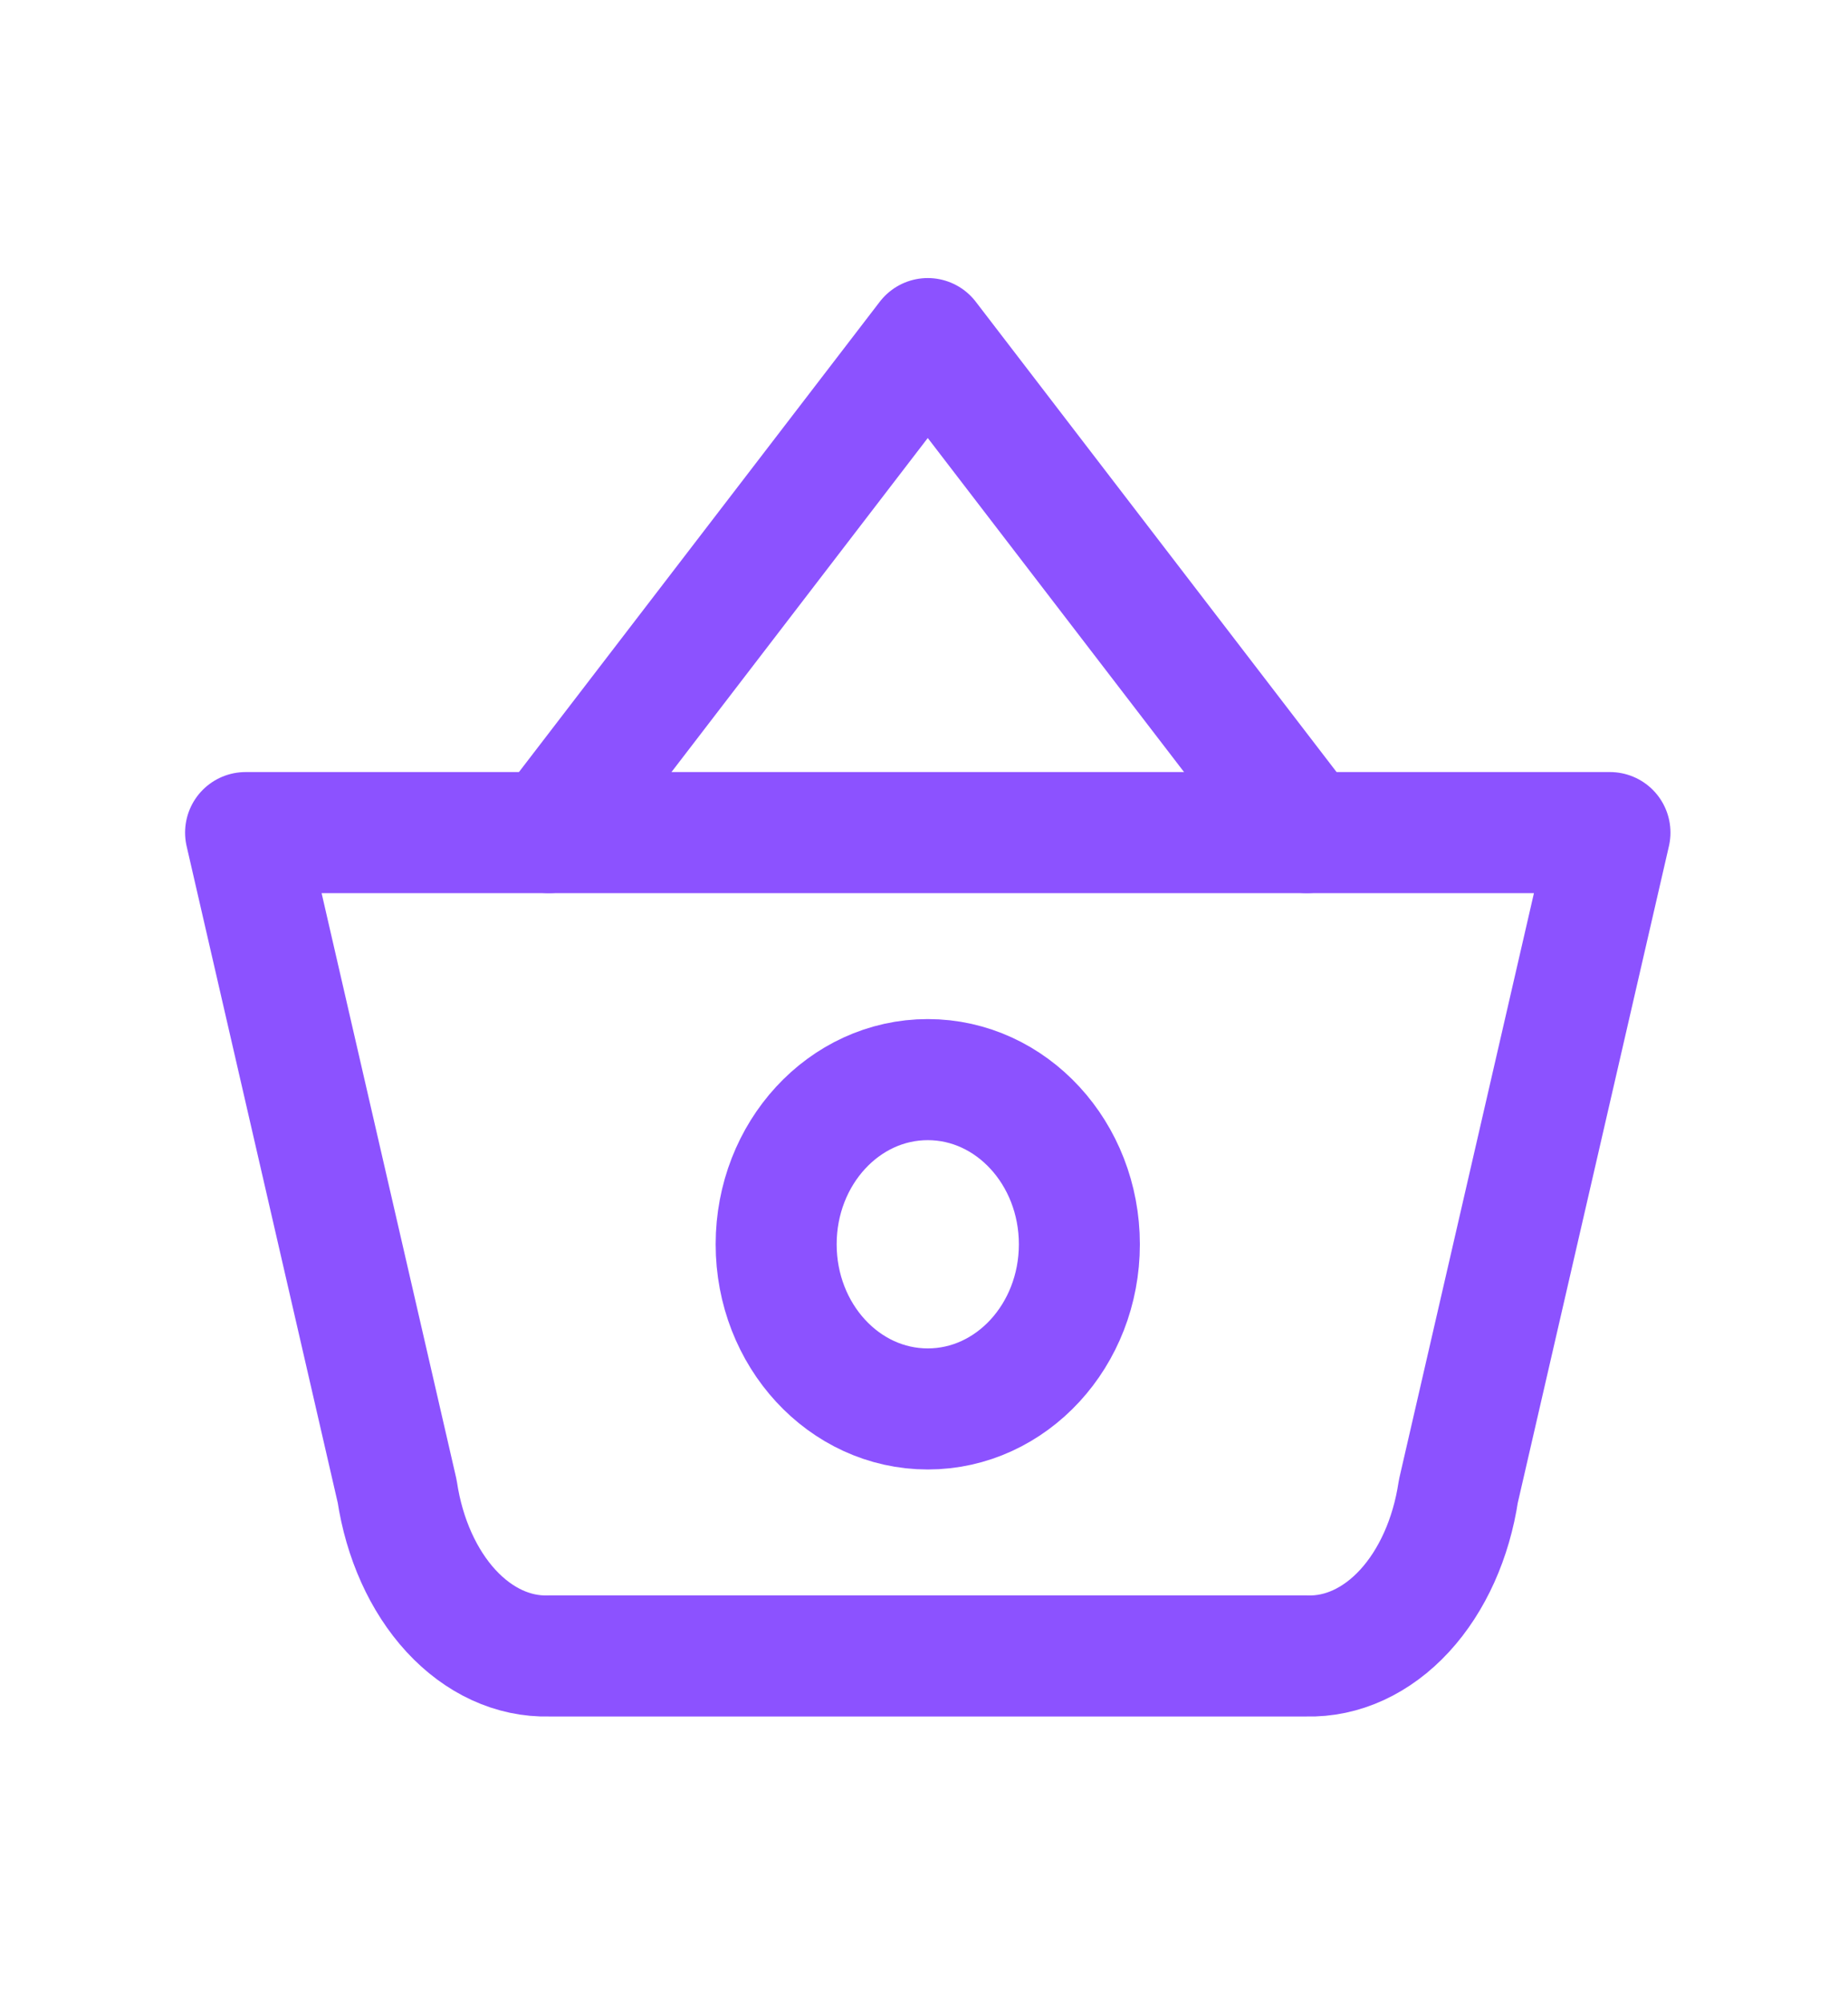 <svg width="84" height="91" viewBox="0 0 84 91" fill="none" xmlns="http://www.w3.org/2000/svg">
<g clip-path="url(#clip0_12_27)">
<path d="M24.944 37.822L42.171 15.381L59.398 37.822" stroke="#8C52FF" stroke-width="5.5" stroke-linecap="round" stroke-linejoin="round"/>
<path d="M73.18 37.822L66.289 67.743C65.967 69.887 65.101 71.81 63.842 73.177C62.583 74.543 61.01 75.268 59.398 75.224H24.944C23.332 75.268 21.76 74.543 20.501 73.177C19.242 71.81 18.376 69.887 18.053 67.743L11.163 37.822H73.18Z" stroke="#8C52FF" stroke-width="5.5" stroke-linecap="round" stroke-linejoin="round"/>
<path d="M42.171 64.003C45.977 64.003 49.062 60.654 49.062 56.523C49.062 52.392 45.977 49.043 42.171 49.043C38.365 49.043 35.28 52.392 35.28 56.523C35.28 60.654 38.365 64.003 42.171 64.003Z" stroke="#8C52FF" stroke-width="5.5" stroke-linecap="round" stroke-linejoin="round"/>
</g>
<defs>
<clipPath id="clip0_12_27">
<rect width="82.689" height="89.763" fill="white" transform="translate(0.827 0.421)"/>
</clipPath>
</defs>
</svg>
